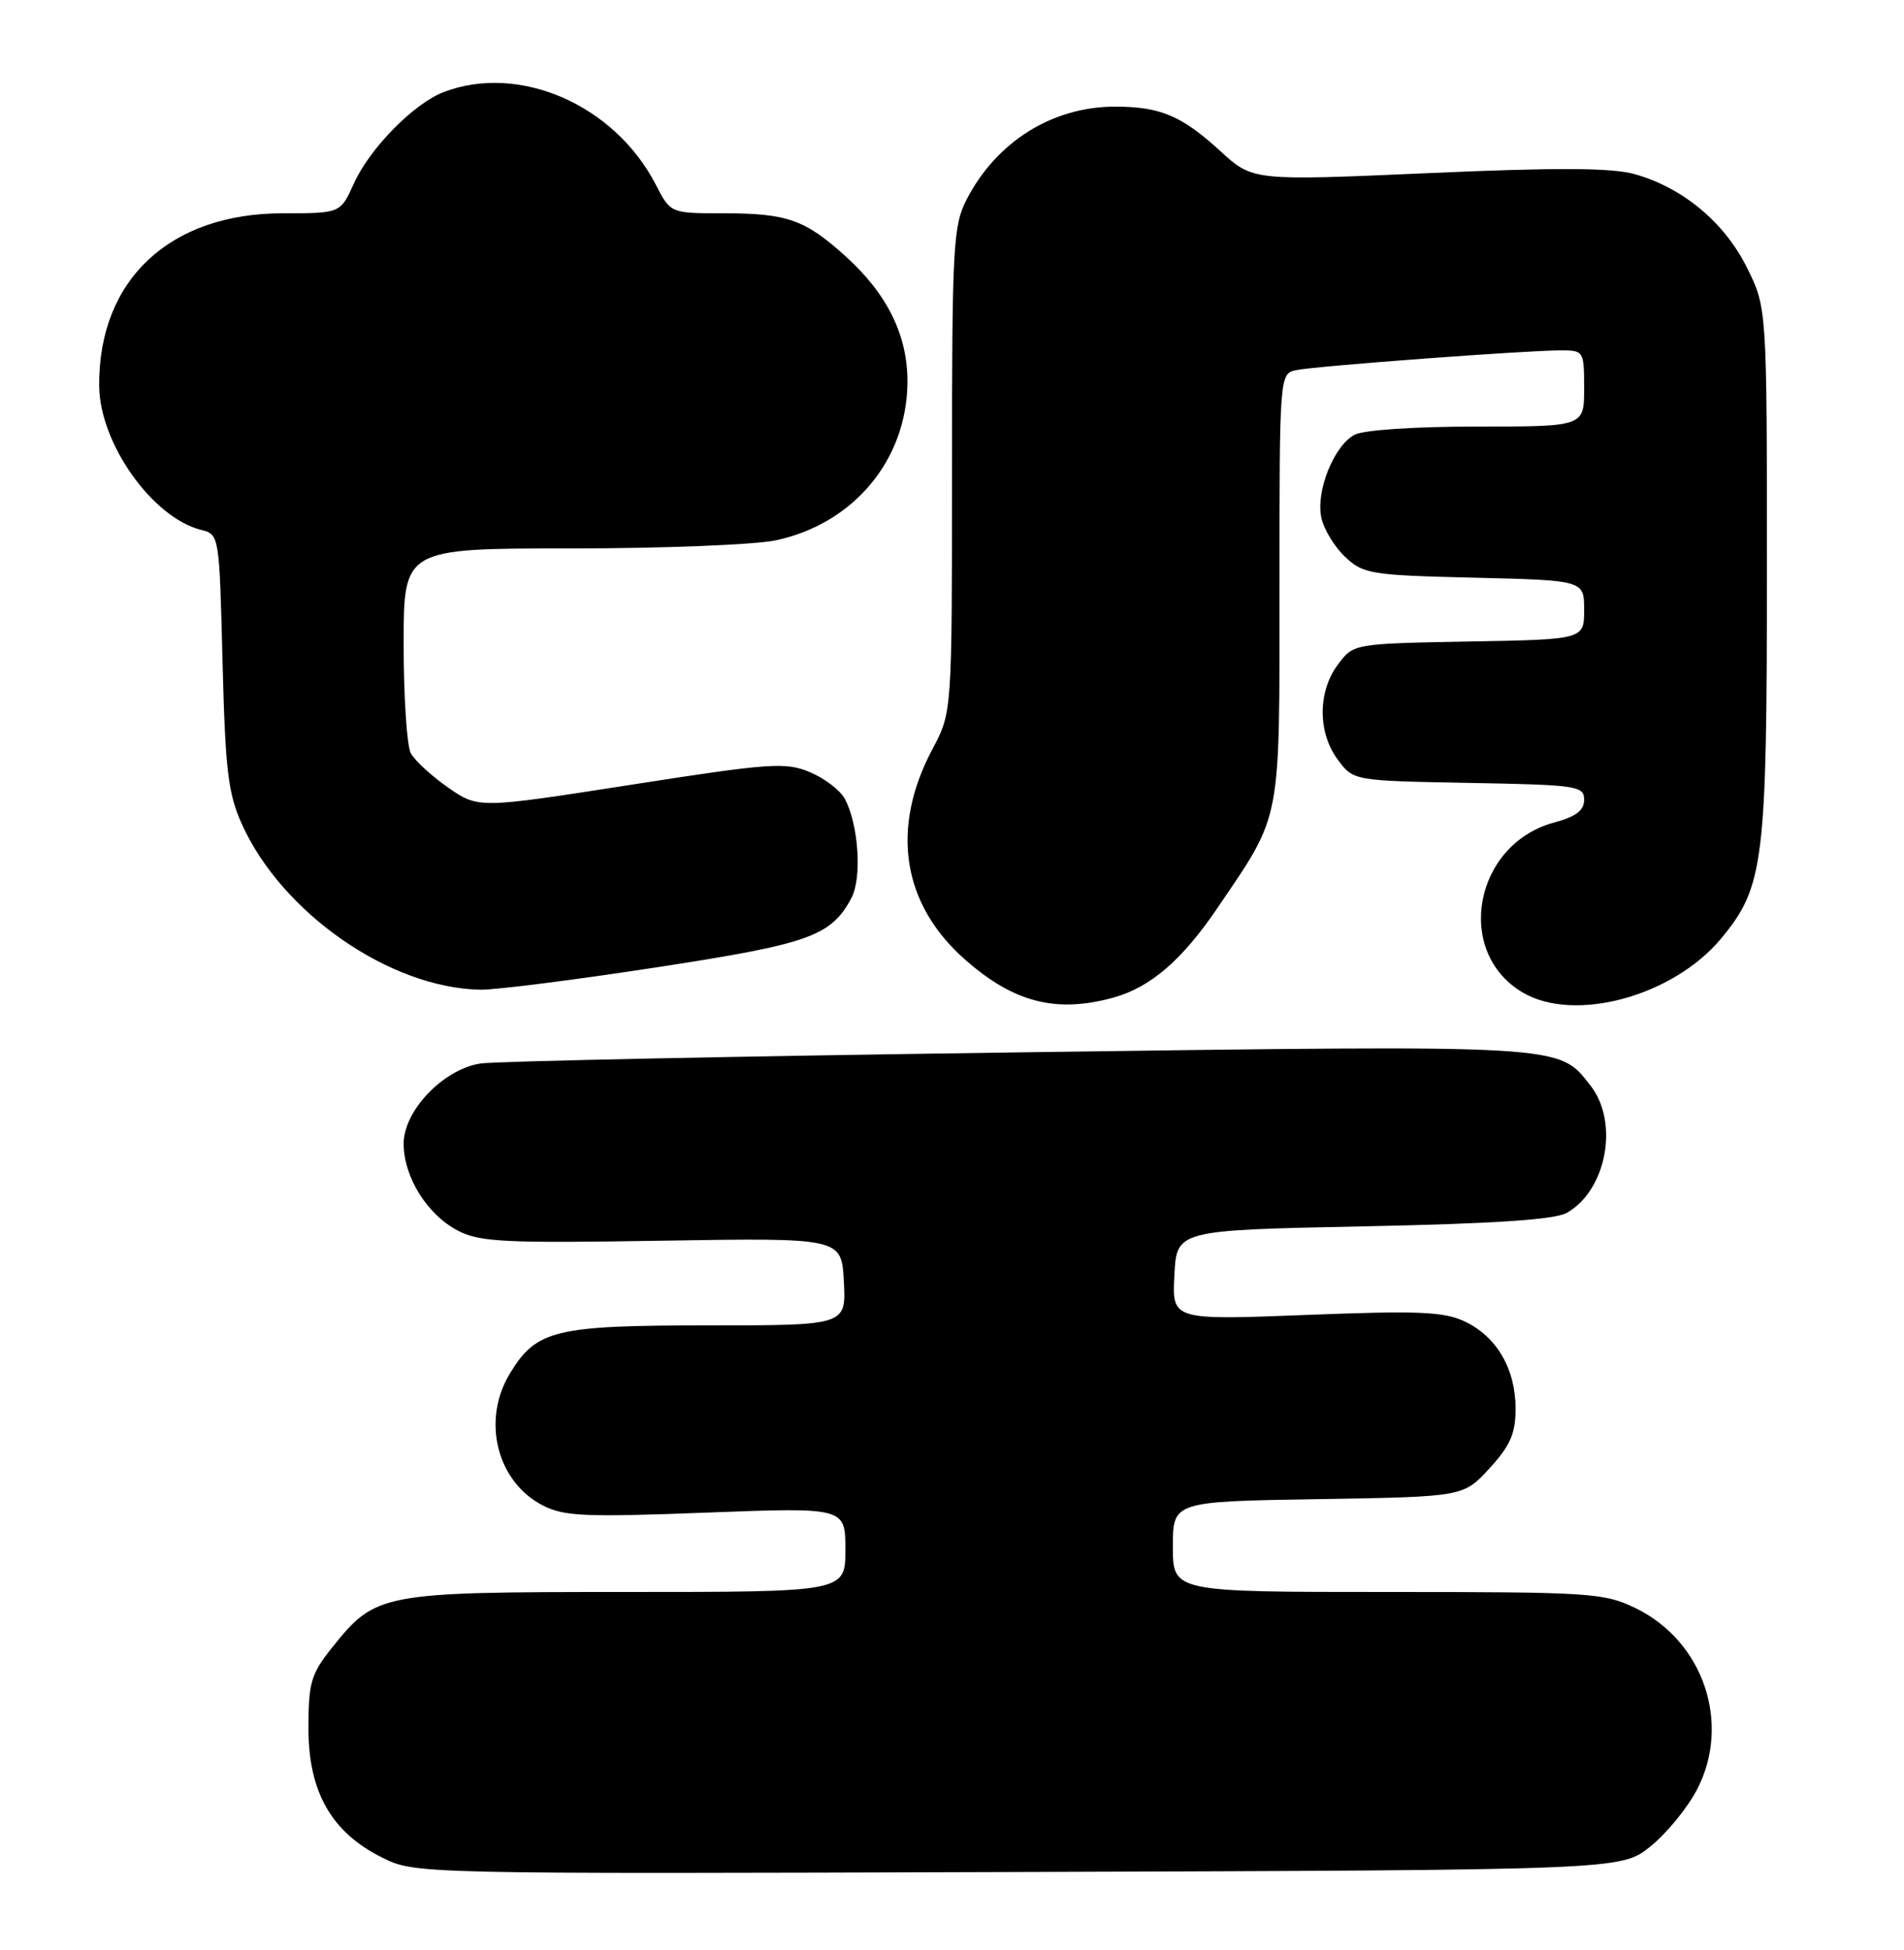 <?xml version="1.0" encoding="UTF-8" standalone="no"?>
<!DOCTYPE svg PUBLIC "-//W3C//DTD SVG 1.1//EN" "http://www.w3.org/Graphics/SVG/1.1/DTD/svg11.dtd" >
<svg xmlns="http://www.w3.org/2000/svg" xmlns:xlink="http://www.w3.org/1999/xlink" version="1.1" viewBox="0 0 250 256">
 <g >
 <path fill="currentColor"
d=" M 216.66 242.44 C 218.77 240.76 221.54 237.39 222.82 234.94 C 227.34 226.27 223.67 215.44 214.75 211.12 C 210.60 209.11 208.86 209.00 182.18 209.00 C 154.00 209.00 154.00 209.00 154.00 203.06 C 154.00 197.12 154.00 197.12 173.08 196.81 C 192.16 196.50 192.16 196.50 195.58 192.76 C 198.31 189.78 199.00 188.20 199.00 184.92 C 199.00 179.73 196.52 175.47 192.33 173.49 C 189.59 172.19 186.29 172.05 171.48 172.63 C 153.89 173.31 153.89 173.31 154.20 167.41 C 154.50 161.50 154.50 161.50 179.00 161.00 C 196.26 160.65 204.16 160.12 205.74 159.22 C 210.96 156.24 212.61 147.32 208.83 142.51 C 204.56 137.09 206.03 137.17 133.50 138.16 C 96.65 138.67 64.96 139.32 63.07 139.62 C 58.19 140.39 53.00 145.81 53.00 150.15 C 53.01 154.54 56.10 159.49 60.16 161.58 C 63.01 163.06 66.36 163.22 86.96 162.88 C 110.50 162.50 110.50 162.50 110.80 168.25 C 111.10 174.00 111.10 174.00 93.00 174.00 C 72.86 174.00 70.44 174.58 66.96 180.30 C 63.22 186.43 65.22 194.51 71.24 197.62 C 74.04 199.07 76.76 199.19 92.72 198.58 C 111.00 197.89 111.00 197.89 111.00 203.44 C 111.00 209.00 111.00 209.00 82.25 209.00 C 49.94 209.00 49.35 209.12 43.57 216.34 C 40.83 219.78 40.50 220.90 40.50 226.92 C 40.50 235.25 43.53 240.57 50.17 243.86 C 54.50 246.02 54.50 246.02 133.66 245.76 C 212.82 245.50 212.82 245.50 216.66 242.44 Z  M 146.22 130.96 C 151.09 129.60 155.24 126.02 159.91 119.12 C 168.33 106.69 168.00 108.41 168.00 77.06 C 168.00 49.04 168.00 49.04 170.25 48.58 C 172.88 48.05 200.35 46.00 204.90 46.00 C 207.95 46.00 208.00 46.07 208.00 51.00 C 208.00 56.00 208.00 56.00 193.93 56.00 C 185.77 56.00 179.02 56.45 177.85 57.08 C 175.13 58.53 172.74 64.53 173.50 67.98 C 173.83 69.50 175.24 71.82 176.63 73.12 C 179.01 75.36 180.01 75.52 193.58 75.84 C 208.00 76.19 208.00 76.19 208.00 80.07 C 208.00 83.95 208.00 83.95 192.86 84.22 C 177.71 84.50 177.71 84.50 175.66 87.26 C 173.01 90.80 173.01 96.20 175.66 99.74 C 177.71 102.50 177.71 102.50 192.86 102.78 C 207.07 103.04 208.00 103.17 208.00 104.99 C 208.00 106.39 206.93 107.21 204.07 107.98 C 193.55 110.82 190.91 124.97 199.92 130.29 C 206.75 134.33 219.72 130.79 226.03 123.16 C 231.60 116.43 232.00 113.19 232.00 75.01 C 232.00 40.39 232.00 40.39 229.36 35.10 C 226.40 29.16 220.93 24.62 214.60 22.85 C 211.58 22.02 204.42 21.98 187.50 22.73 C 164.50 23.74 164.50 23.74 160.24 19.84 C 155.16 15.19 152.35 14.00 146.40 14.00 C 138.18 14.00 130.82 18.61 126.91 26.21 C 125.15 29.63 125.00 32.39 125.00 61.72 C 125.00 93.52 125.00 93.52 122.45 98.31 C 116.89 108.75 118.43 118.69 126.73 125.99 C 133.13 131.63 138.70 133.04 146.22 130.96 Z  M 86.04 127.02 C 106.28 123.92 109.10 122.92 111.79 117.90 C 113.20 115.27 112.74 108.25 110.93 104.88 C 110.33 103.75 108.26 102.17 106.34 101.37 C 103.14 100.03 101.15 100.17 82.83 103.03 C 62.82 106.15 62.82 106.15 58.85 103.40 C 56.67 101.88 54.46 99.85 53.94 98.89 C 53.42 97.92 53.00 91.48 53.00 84.57 C 53.00 72.00 53.00 72.00 74.95 72.00 C 87.02 72.00 99.15 71.52 101.90 70.93 C 112.10 68.74 119.07 60.37 119.15 50.21 C 119.20 44.07 116.52 38.60 111.02 33.64 C 105.69 28.82 103.35 28.00 94.96 28.00 C 88.04 28.00 88.04 28.00 86.11 24.25 C 80.71 13.78 68.26 8.32 58.32 12.06 C 54.38 13.54 48.55 19.46 46.46 24.10 C 44.70 28.00 44.70 28.00 37.16 28.00 C 22.27 28.00 12.94 36.74 13.02 50.62 C 13.06 58.16 19.99 67.96 26.42 69.57 C 28.79 70.16 28.80 70.26 29.22 86.83 C 29.58 101.13 29.94 104.17 31.77 108.22 C 37.04 119.88 51.20 129.71 63.05 129.93 C 65.01 129.97 75.35 128.66 86.04 127.02 Z "/>
</g>
</svg>